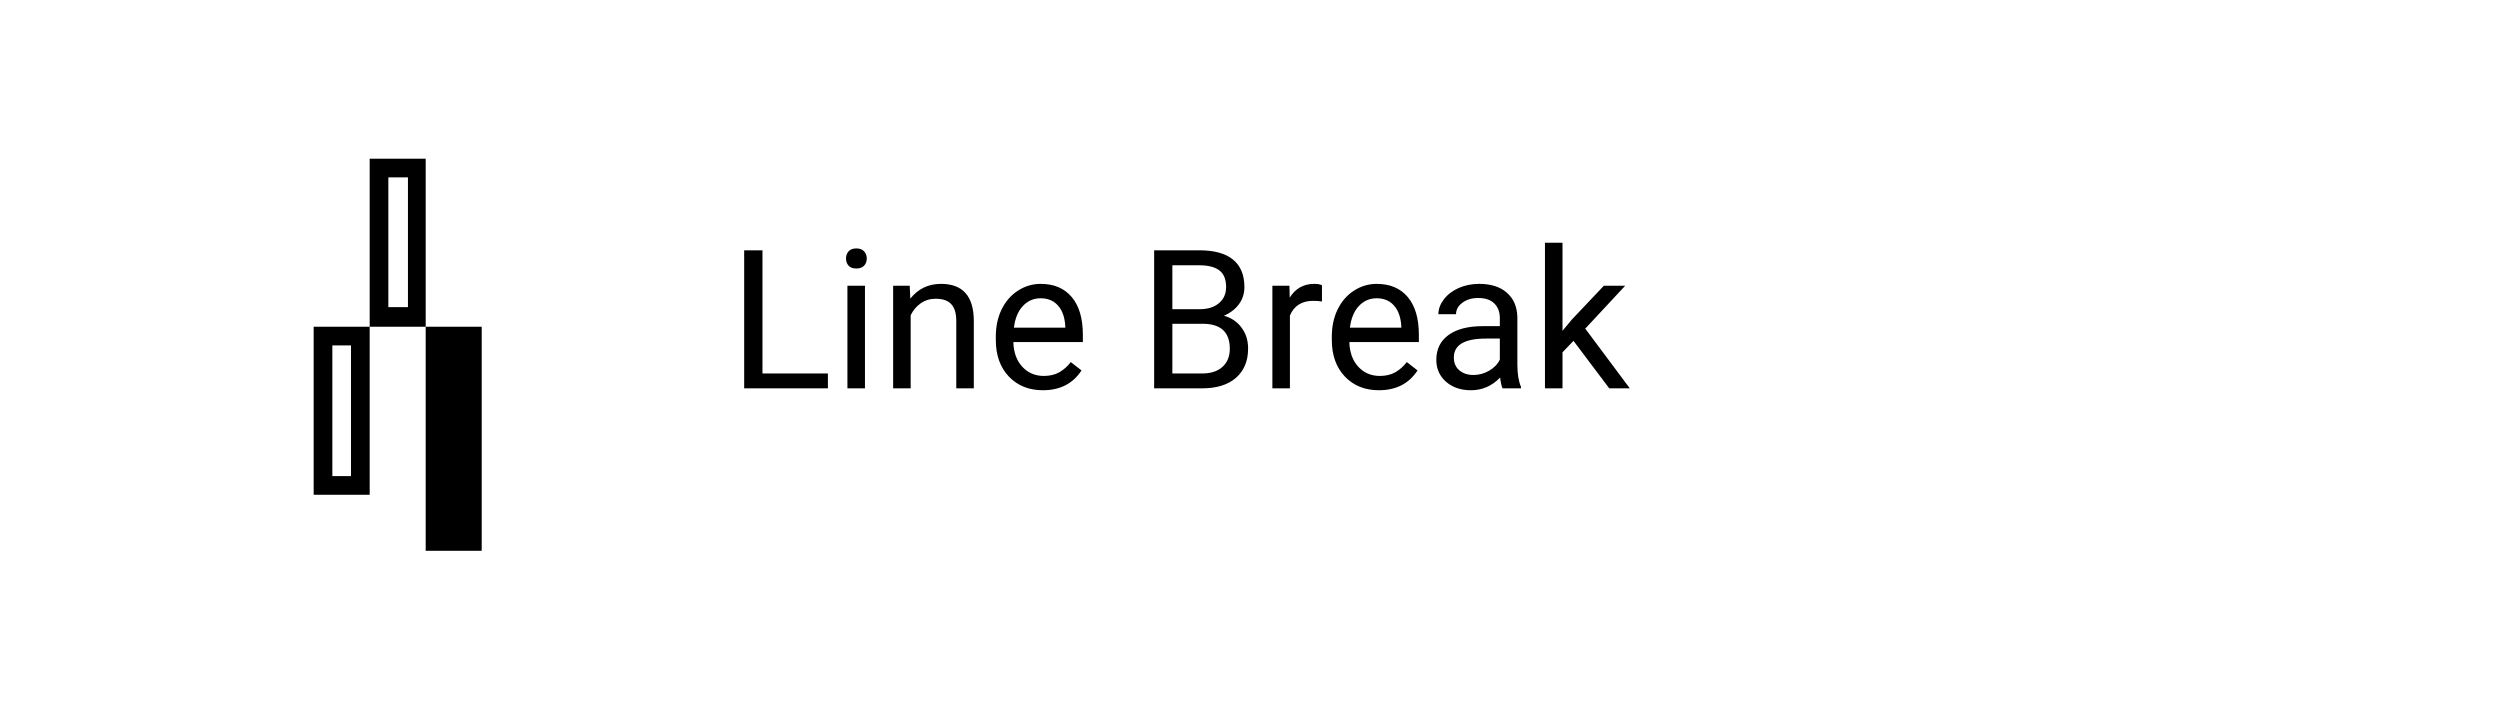 <svg width="206" height="58" viewBox="0 0 206 58" fill="none" xmlns="http://www.w3.org/2000/svg">
<g filter="url(#filter0_d)">
<rect x="4" width="198" height="50" fill="white"/>
<path d="M30.462 9.077V22.923H35.077V9.077H30.462ZM35.077 22.923V41.385H39.692V22.923H35.077ZM30.462 22.923H25.846V36.769H30.462V22.923ZM32 10.615H33.615V21.308H32V10.615ZM27.385 24.462H28.923V35.231H27.385V24.462Z" fill="black"/>
<path d="M62.828 26.773H68.219V28H61.32V16.625H62.828V26.773ZM71.273 28H69.828V19.547H71.273V28ZM69.711 17.305C69.711 17.07 69.781 16.872 69.922 16.711C70.068 16.549 70.281 16.469 70.562 16.469C70.844 16.469 71.057 16.549 71.203 16.711C71.349 16.872 71.422 17.07 71.422 17.305C71.422 17.539 71.349 17.734 71.203 17.891C71.057 18.047 70.844 18.125 70.562 18.125C70.281 18.125 70.068 18.047 69.922 17.891C69.781 17.734 69.711 17.539 69.711 17.305ZM74.961 19.547L75.008 20.609C75.654 19.797 76.497 19.391 77.539 19.391C79.326 19.391 80.227 20.398 80.242 22.414V28H78.797V22.406C78.792 21.797 78.651 21.346 78.375 21.055C78.104 20.763 77.68 20.617 77.102 20.617C76.633 20.617 76.221 20.742 75.867 20.992C75.513 21.242 75.237 21.57 75.039 21.977V28H73.594V19.547H74.961ZM85.93 28.156C84.784 28.156 83.852 27.781 83.133 27.031C82.414 26.276 82.055 25.268 82.055 24.008V23.742C82.055 22.904 82.213 22.156 82.531 21.5C82.854 20.838 83.302 20.323 83.875 19.953C84.453 19.578 85.078 19.391 85.75 19.391C86.849 19.391 87.703 19.753 88.312 20.477C88.922 21.201 89.227 22.237 89.227 23.586V24.188H83.5C83.521 25.021 83.763 25.695 84.227 26.211C84.695 26.721 85.289 26.977 86.008 26.977C86.518 26.977 86.951 26.872 87.305 26.664C87.659 26.456 87.969 26.18 88.234 25.836L89.117 26.523C88.409 27.612 87.346 28.156 85.93 28.156ZM85.75 20.578C85.167 20.578 84.677 20.792 84.281 21.219C83.885 21.641 83.641 22.234 83.547 23H87.781V22.891C87.74 22.156 87.542 21.588 87.188 21.188C86.833 20.781 86.354 20.578 85.75 20.578ZM95.102 28V16.625H98.82C100.055 16.625 100.982 16.88 101.602 17.391C102.227 17.901 102.539 18.656 102.539 19.656C102.539 20.188 102.388 20.659 102.086 21.07C101.784 21.477 101.372 21.792 100.852 22.016C101.466 22.188 101.951 22.516 102.305 23C102.664 23.479 102.844 24.052 102.844 24.719C102.844 25.74 102.513 26.542 101.852 27.125C101.19 27.708 100.255 28 99.047 28H95.102ZM96.602 22.68V26.773H99.078C99.776 26.773 100.326 26.594 100.727 26.234C101.133 25.87 101.336 25.37 101.336 24.734C101.336 23.365 100.591 22.68 99.102 22.68H96.602ZM96.602 21.477H98.867C99.523 21.477 100.047 21.312 100.438 20.984C100.833 20.656 101.031 20.211 101.031 19.648C101.031 19.023 100.849 18.57 100.484 18.289C100.12 18.003 99.565 17.859 98.82 17.859H96.602V21.477ZM108.93 20.844C108.711 20.807 108.474 20.789 108.219 20.789C107.271 20.789 106.628 21.193 106.289 22V28H104.844V19.547H106.25L106.273 20.523C106.747 19.768 107.419 19.391 108.289 19.391C108.57 19.391 108.784 19.427 108.93 19.5V20.844ZM113.617 28.156C112.471 28.156 111.539 27.781 110.82 27.031C110.102 26.276 109.742 25.268 109.742 24.008V23.742C109.742 22.904 109.901 22.156 110.219 21.5C110.542 20.838 110.99 20.323 111.562 19.953C112.141 19.578 112.766 19.391 113.438 19.391C114.536 19.391 115.391 19.753 116 20.477C116.609 21.201 116.914 22.237 116.914 23.586V24.188H111.188C111.208 25.021 111.451 25.695 111.914 26.211C112.383 26.721 112.977 26.977 113.695 26.977C114.206 26.977 114.638 26.872 114.992 26.664C115.346 26.456 115.656 26.18 115.922 25.836L116.805 26.523C116.096 27.612 115.034 28.156 113.617 28.156ZM113.438 20.578C112.854 20.578 112.365 20.792 111.969 21.219C111.573 21.641 111.328 22.234 111.234 23H115.469V22.891C115.427 22.156 115.229 21.588 114.875 21.188C114.521 20.781 114.042 20.578 113.438 20.578ZM123.812 28C123.729 27.833 123.661 27.537 123.609 27.109C122.938 27.807 122.135 28.156 121.203 28.156C120.37 28.156 119.685 27.922 119.148 27.453C118.617 26.979 118.352 26.38 118.352 25.656C118.352 24.776 118.685 24.094 119.352 23.609C120.023 23.12 120.966 22.875 122.18 22.875H123.586V22.211C123.586 21.706 123.435 21.305 123.133 21.008C122.831 20.706 122.385 20.555 121.797 20.555C121.281 20.555 120.849 20.685 120.5 20.945C120.151 21.206 119.977 21.521 119.977 21.891H118.523C118.523 21.469 118.672 21.062 118.969 20.672C119.271 20.276 119.677 19.963 120.188 19.734C120.703 19.505 121.268 19.391 121.883 19.391C122.857 19.391 123.62 19.635 124.172 20.125C124.724 20.609 125.01 21.279 125.031 22.133V26.023C125.031 26.799 125.13 27.417 125.328 27.875V28H123.812ZM121.414 26.898C121.867 26.898 122.297 26.781 122.703 26.547C123.109 26.312 123.404 26.008 123.586 25.633V23.898H122.453C120.682 23.898 119.797 24.417 119.797 25.453C119.797 25.906 119.948 26.26 120.25 26.516C120.552 26.771 120.94 26.898 121.414 26.898ZM129.656 24.086L128.75 25.031V28H127.305V16H128.75V23.258L129.523 22.328L132.156 19.547H133.914L130.625 23.078L134.297 28H132.602L129.656 24.086Z" fill="black"/>
</g>
<defs>
<filter id="filter0_d" x="0" y="0" width="206" height="58" filterUnits="userSpaceOnUse" color-interpolation-filters="sRGB">
<feFlood flood-opacity="0" result="BackgroundImageFix"/>
<feColorMatrix in="SourceAlpha" type="matrix" values="0 0 0 0 0 0 0 0 0 0 0 0 0 0 0 0 0 0 127 0"/>
<feOffset dy="4"/>
<feGaussianBlur stdDeviation="2"/>
<feColorMatrix type="matrix" values="0 0 0 0 0 0 0 0 0 0 0 0 0 0 0 0 0 0 0.25 0"/>
<feBlend mode="normal" in2="BackgroundImageFix" result="effect1_dropShadow"/>
<feBlend mode="normal" in="SourceGraphic" in2="effect1_dropShadow" result="shape"/>
</filter>
</defs>
</svg>
